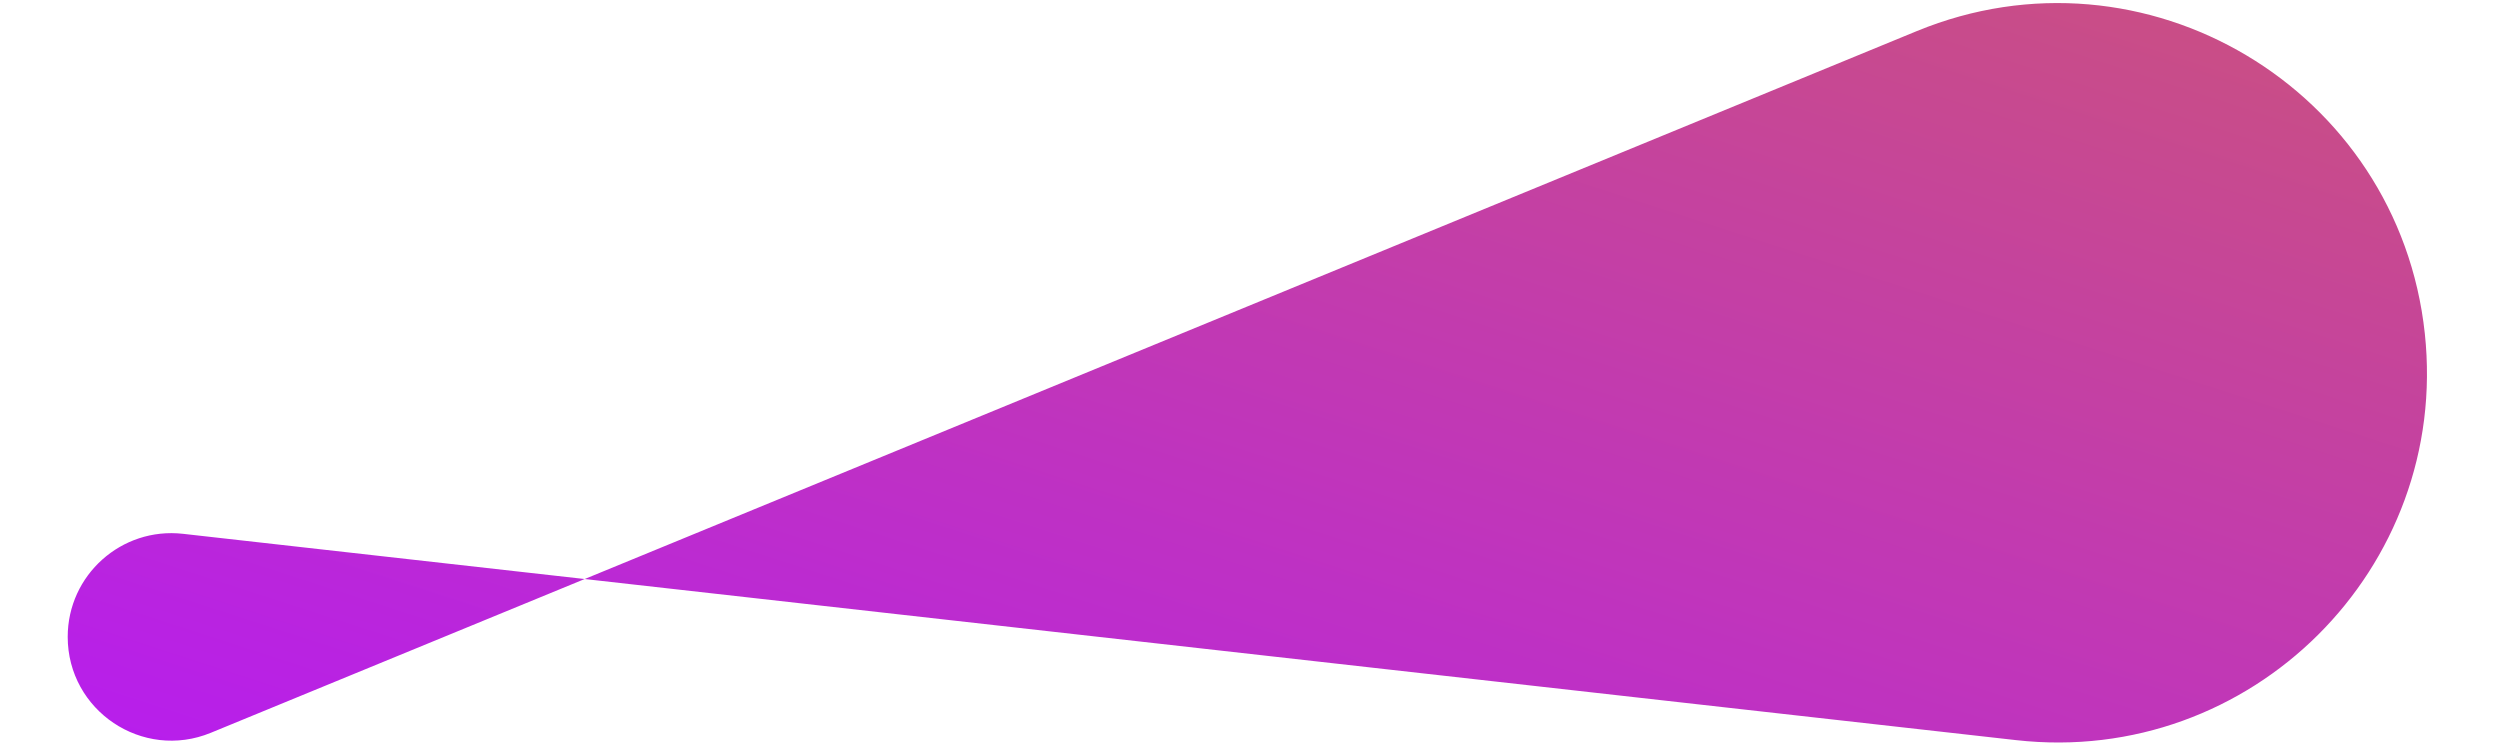 <svg width='200' height='60' viewBox='0 0 227 72' fill='none' xmlns='http://www.w3.org/2000/svg'><path d='M0 61.139C0 55.2 5.167 50.582 11.07 51.246L187.039 71.052C209.597 73.591 228.703 54.584 226.282 32.013C223.76 8.503 199.379 -6.008 177.511 2.986L13.743 70.347C7.191 73.042 0 68.225 0 61.139Z' fill='url(#paint0_linear_2160_23)'/><defs><linearGradient id='paint0_linear_2160_23' x1='851.318' y1='47.553' x2='756.751' y2='339.402' gradientUnits='userSpaceOnUse'><stop stop-color='#DF8908'/><stop offset='1' stop-color='#B415FF'/></linearGradient></defs></svg>